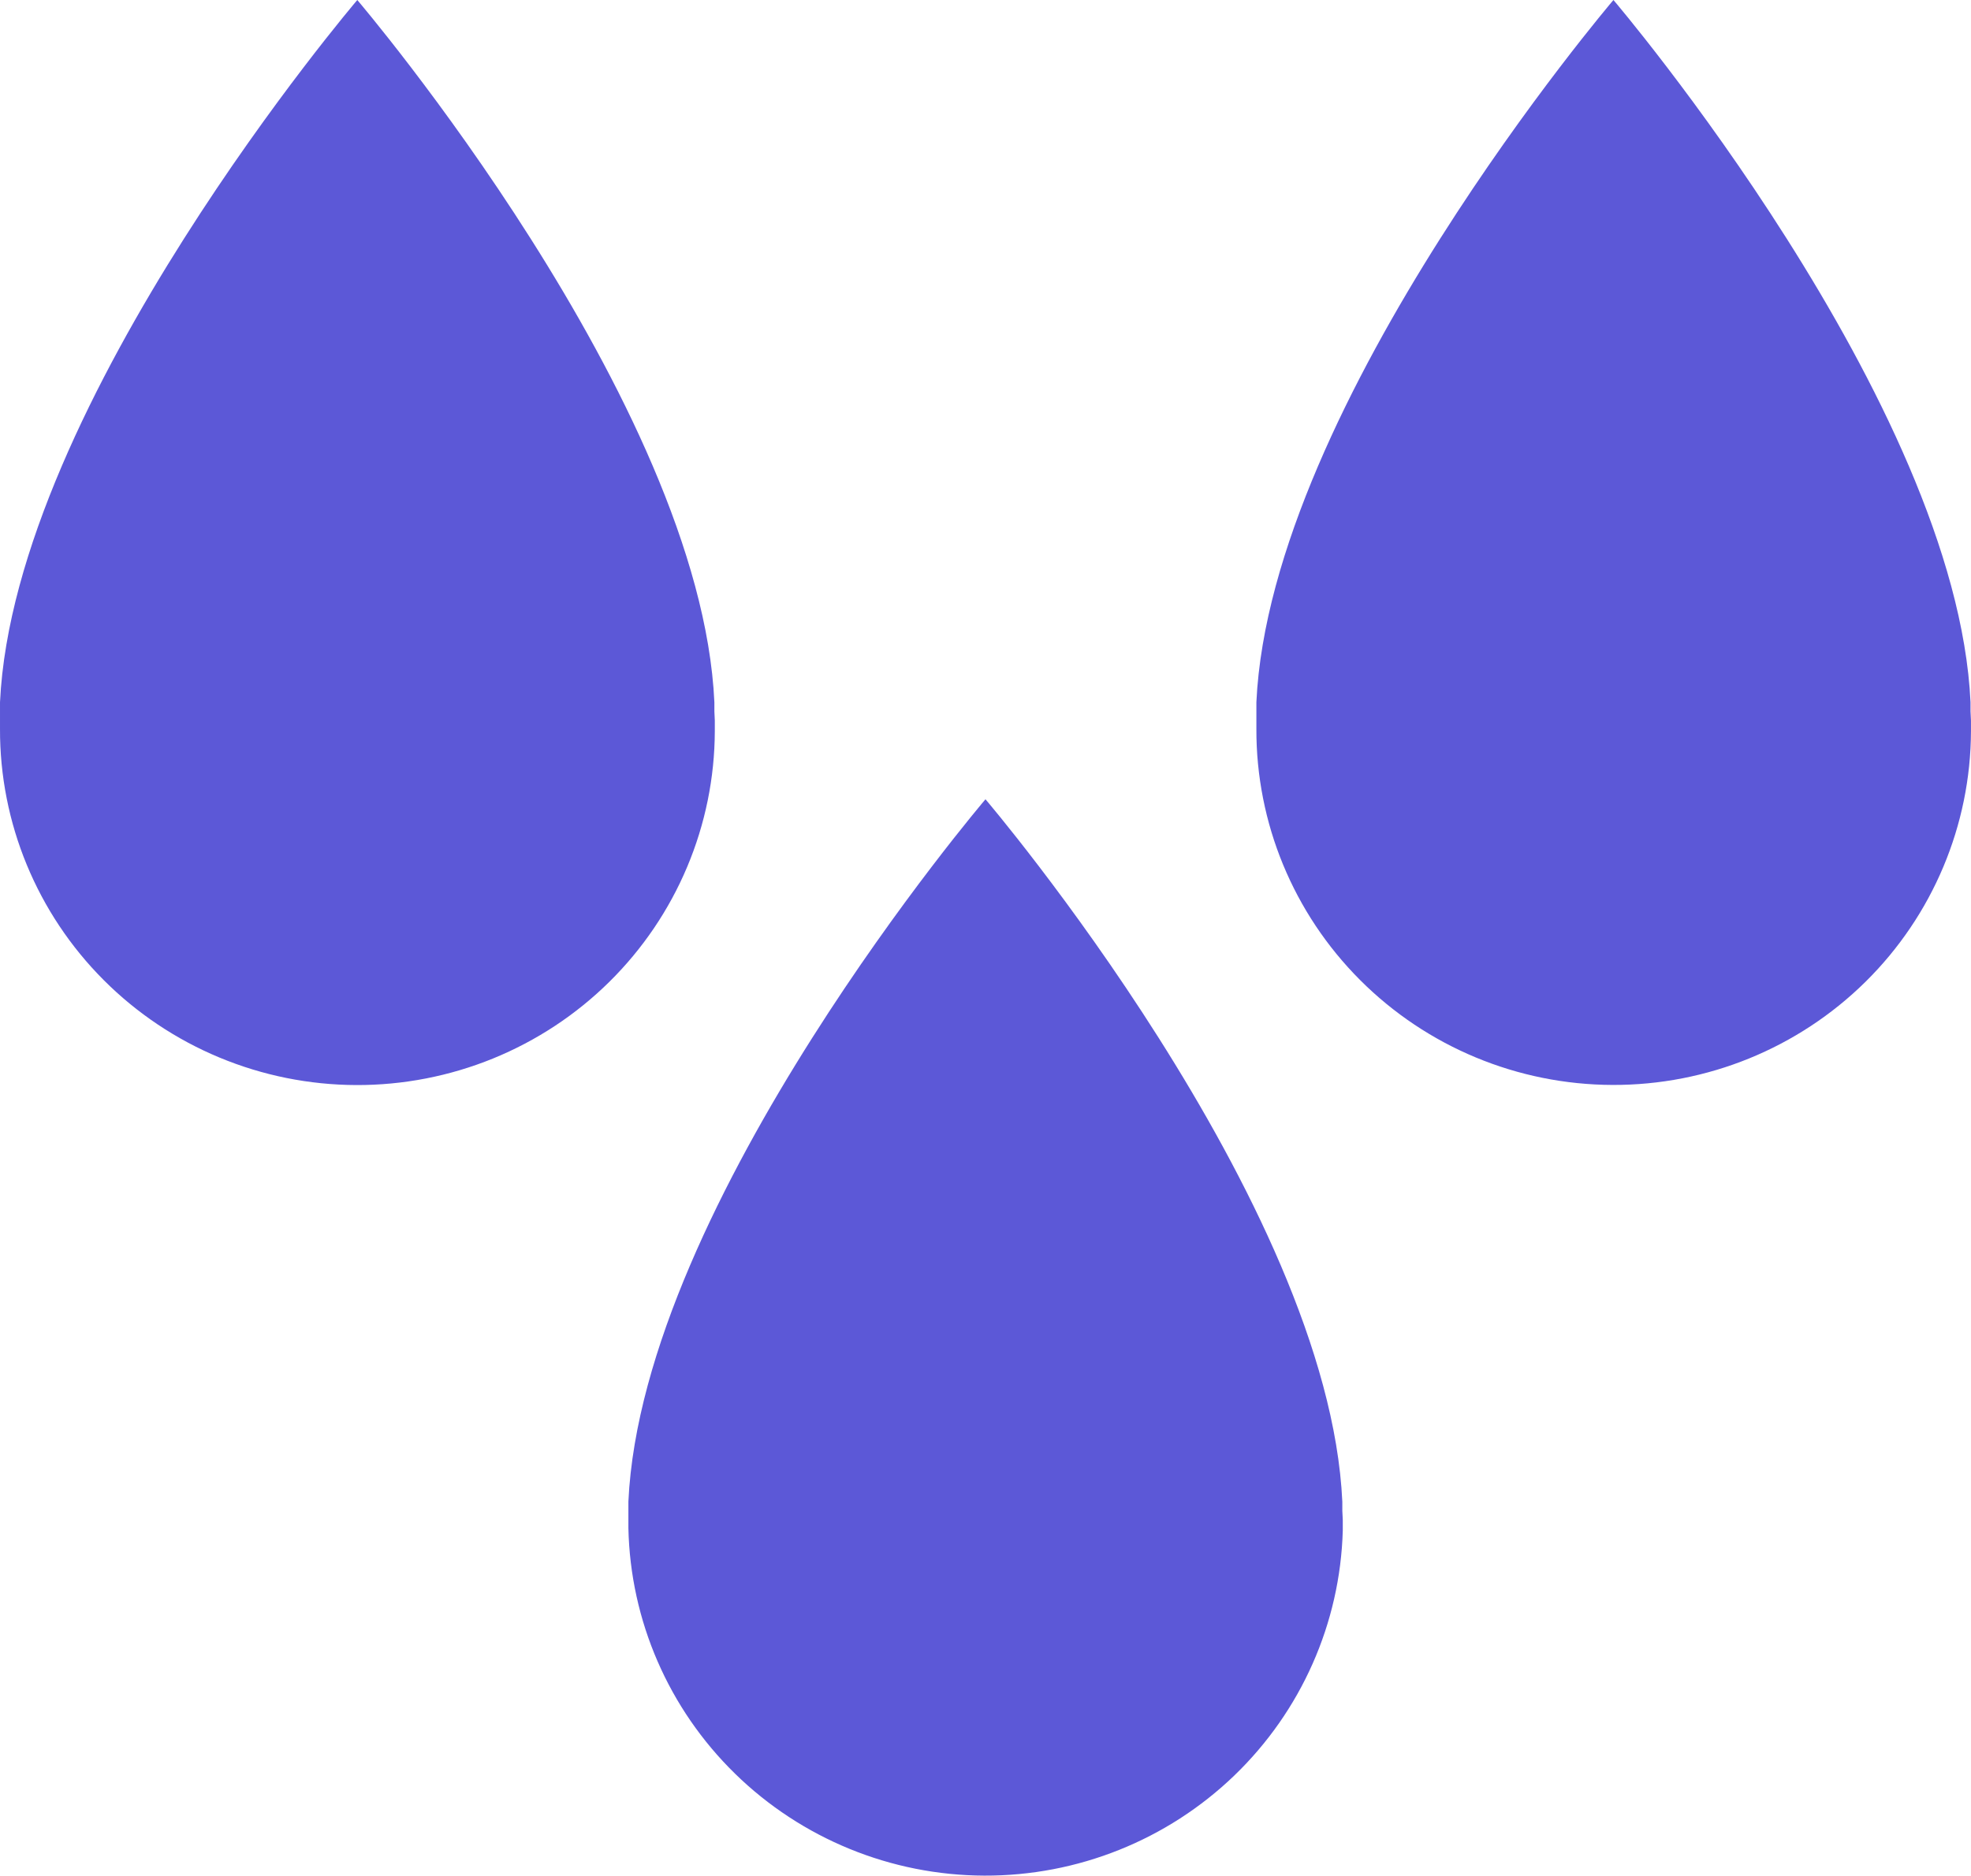 <svg width="83" height="79" viewBox="0 0 83 79" version="1.1" xmlns="http://www.w3.org/2000/svg" xmlns:xlink="http://www.w3.org/1999/xlink">
<title>Vector</title>
<desc>Created using Figma</desc>
<g id="Canvas" transform="translate(-10758 -6714)">
<g id="Vector">
<use xlink:href="#path0_fill" transform="translate(10758 6714)" fill="#5C58D7"/>
<use xlink:href="#path1_fill" transform="translate(10758 6714)" fill="#5C58D7"/>
<use xlink:href="#path2_fill" transform="translate(10758 6714)" fill="#5C58D7"/>
</g>
</g>
<defs>
<path id="path0_fill" d="M 30.101 30.345C 30.101 30.474 30.101 30.603 30.101 30.732C 30.103 30.754 30.103 30.775 30.101 30.797C 30.095 32.761 29.699 34.704 28.936 36.516C 28.174 38.328 27.059 39.973 25.657 41.357C 24.255 42.741 22.592 43.837 20.763 44.583C 18.934 45.328 16.976 45.709 15 45.702C 13.023 45.695 11.067 45.302 9.244 44.544C 7.42 43.786 5.765 42.679 4.372 41.285C 1.559 38.471 -0.013 34.662 8.67015e-05 30.695C 8.67015e-05 30.585 8.67015e-05 30.474 8.67015e-05 30.354C 8.67015e-05 30.234 8.67015e-05 30.022 8.67015e-05 29.847C 8.67015e-05 29.672 8.67015e-05 29.672 8.67015e-05 29.579C 0.594 16.953 15.046 0 15.046 0C 15.046 0 29.507 16.953 30.083 29.579C 30.083 29.709 30.083 29.838 30.083 29.957C 30.083 30.077 30.101 30.225 30.101 30.345Z"/>
<path id="path1_fill" d="M 82.999 30.345C 82.999 30.474 82.999 30.603 82.999 30.732C 83.001 30.754 83.001 30.775 82.999 30.797C 82.985 34.762 81.387 38.56 78.556 41.354C 75.724 44.148 71.892 45.711 67.902 45.697C 63.911 45.684 60.09 44.096 57.278 41.282C 54.465 38.469 52.893 34.661 52.907 30.695C 52.907 30.585 52.907 30.474 52.907 30.354C 52.907 30.234 52.907 30.022 52.907 29.847C 52.907 29.672 52.907 29.672 52.907 29.579C 53.492 16.953 67.943 0 67.943 0C 67.943 0 82.395 16.953 82.98 29.579C 82.98 29.709 82.98 29.838 82.98 29.957C 82.98 30.077 82.999 30.225 82.999 30.345Z"/>
<path id="path2_fill" d="M 56.545 64.019C 56.545 64.149 56.545 64.278 56.545 64.407C 56.547 64.428 56.547 64.45 56.545 64.471C 56.434 68.372 54.793 72.074 51.973 74.788C 49.152 77.503 45.376 79.014 41.449 79C 37.523 78.986 33.758 77.446 30.958 74.711C 28.157 71.976 26.544 68.262 26.462 64.361C 26.462 64.25 26.462 64.139 26.462 64.019C 26.462 63.9 26.462 63.687 26.462 63.512C 26.462 63.337 26.462 63.337 26.462 63.245C 27.047 50.618 41.499 33.665 41.499 33.665C 41.499 33.665 55.951 50.618 56.526 63.254C 56.526 63.383 56.526 63.512 56.526 63.632C 56.526 63.752 56.545 63.89 56.545 64.019Z"/>
</defs>
</svg>
